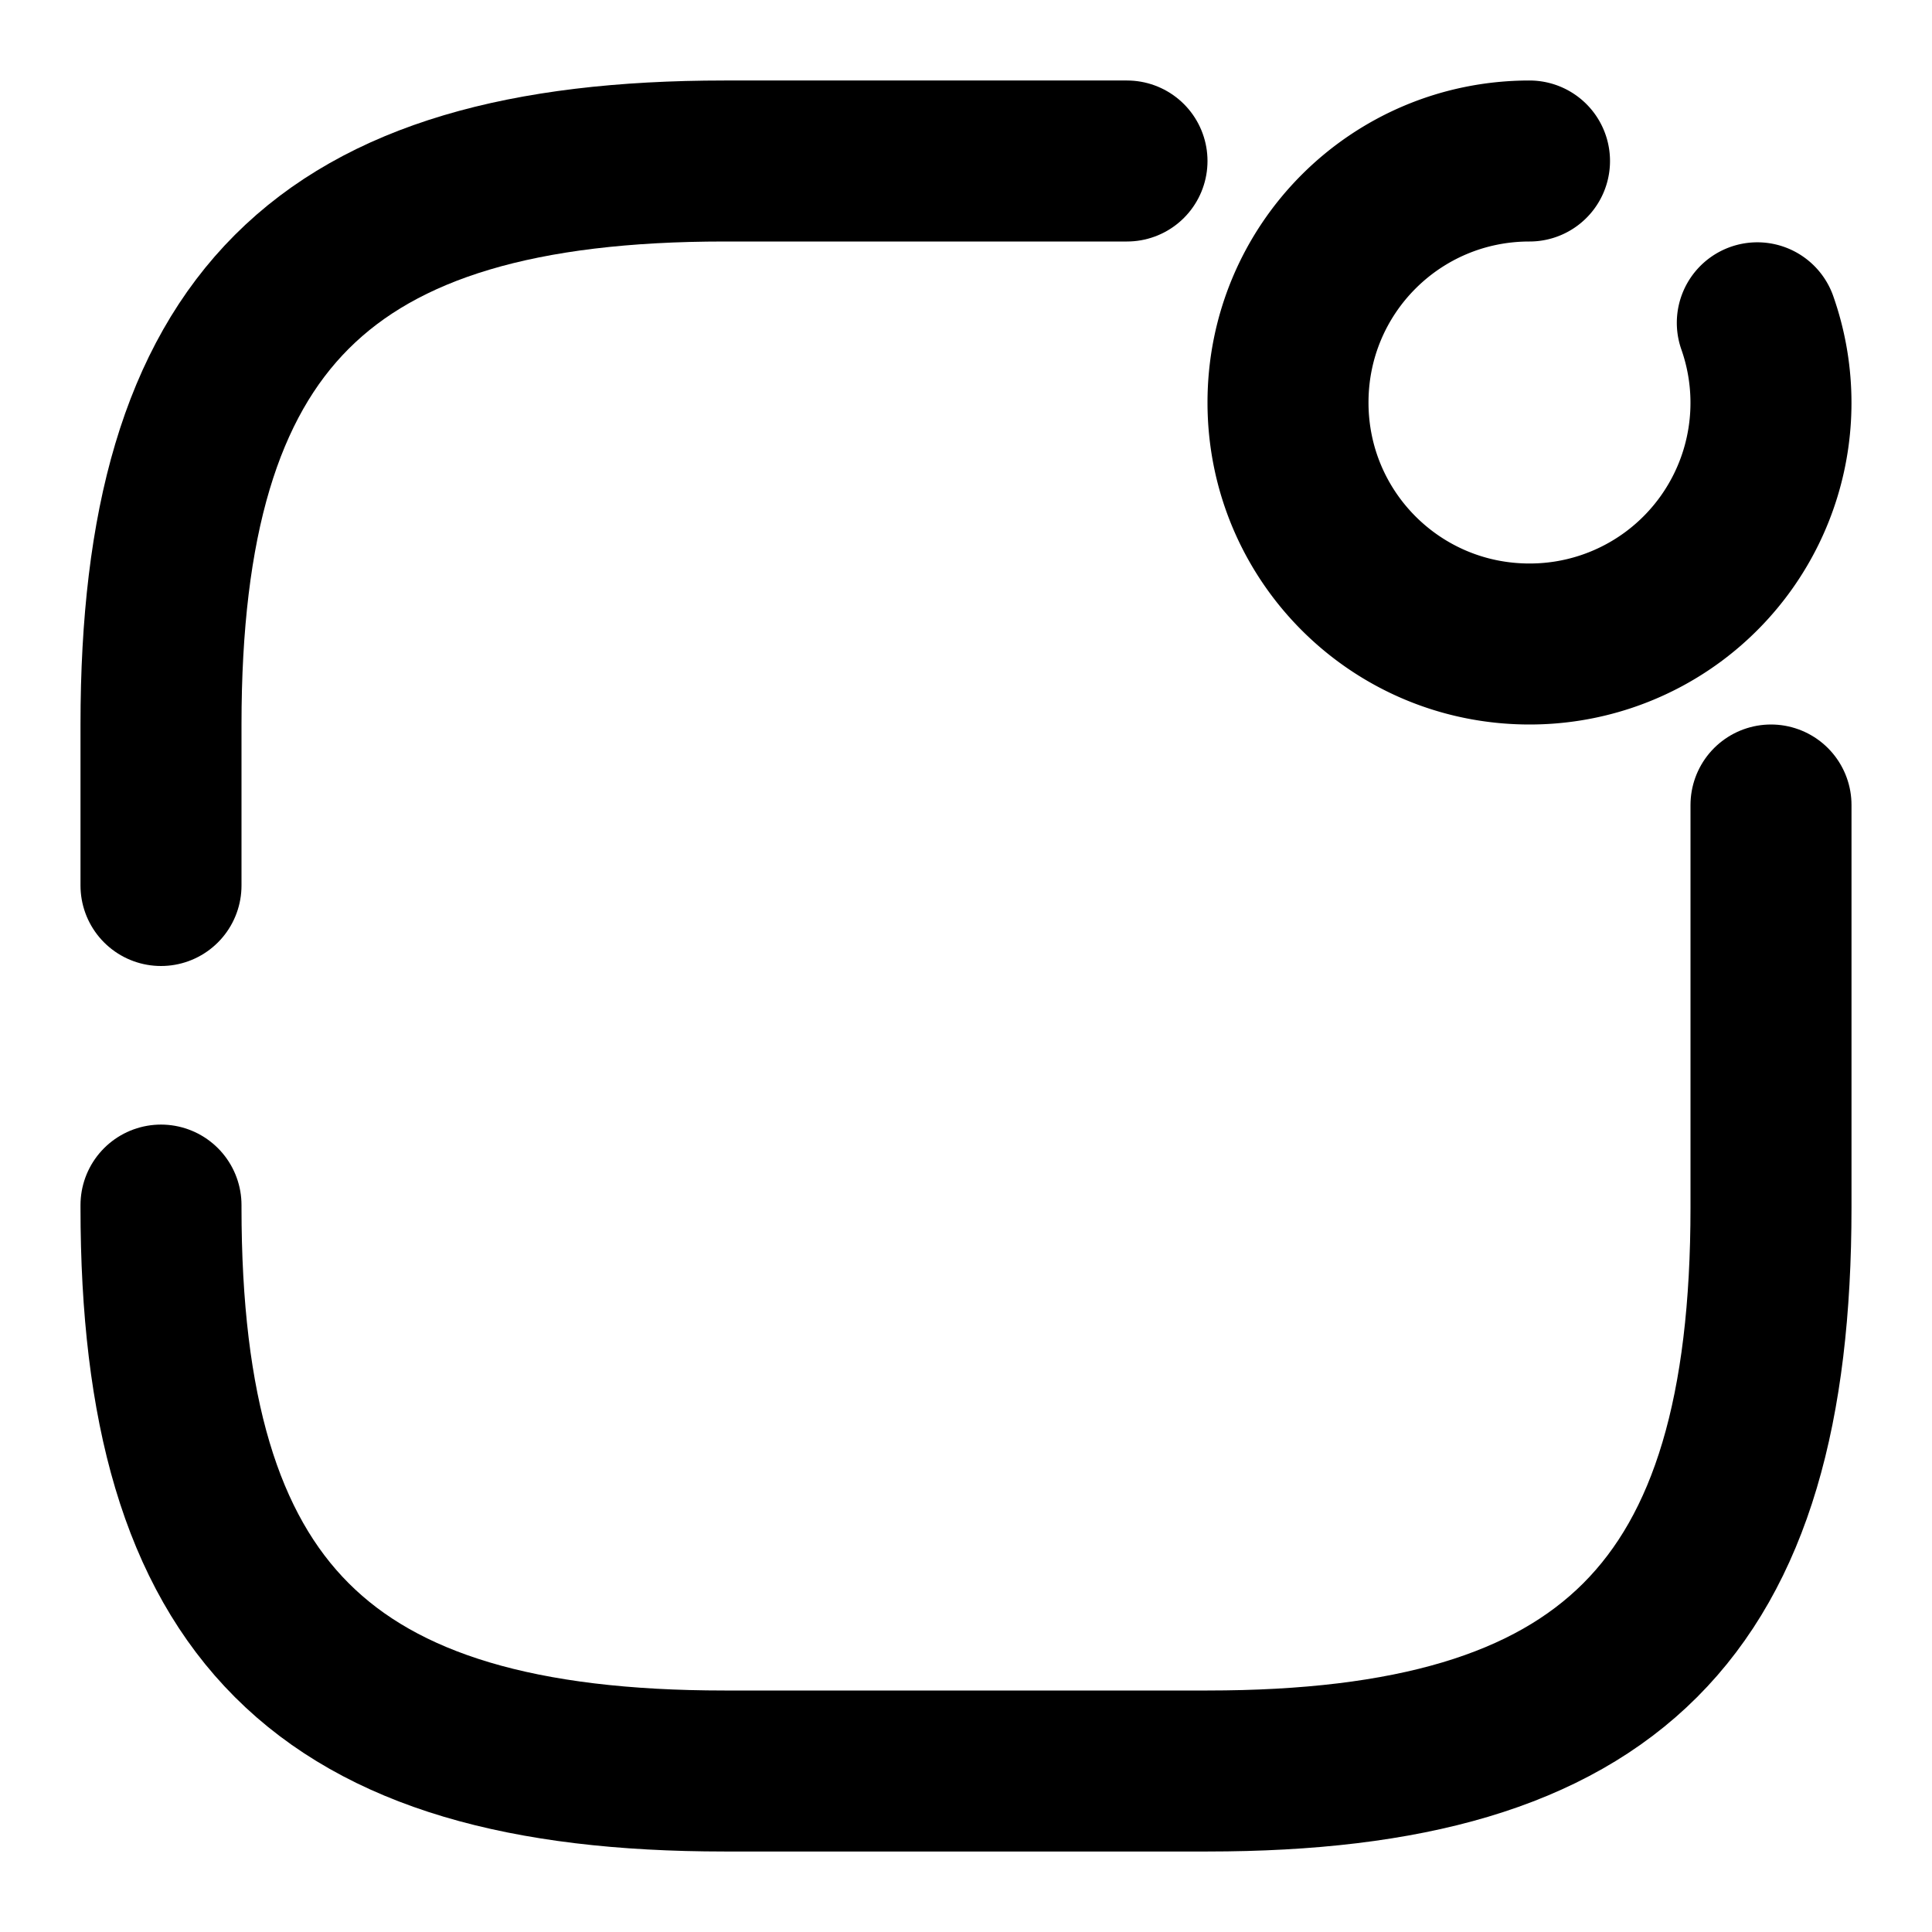 <svg
  width="24"
  height="24"
  viewBox="0 0 24 24"
  xmlns="http://www.w3.org/2000/svg"
  fill="none"
  stroke="currentColor"
  stroke-width="2"
  stroke-linecap="round"
  stroke-linejoin="round"
>
  <path d="M19 2c-1.66 0-3 1.34-3 3s1.34 3 3 3a2.996 2.996 0 0 0 2.83-3.99" />
  <path d="M2 14.97V15c0 5 2 7 7 7h6c5 0 7-2 7-7v-5" />
  <path d="M14 2H9C4 2 2 4 2 9v2" />
</svg>
